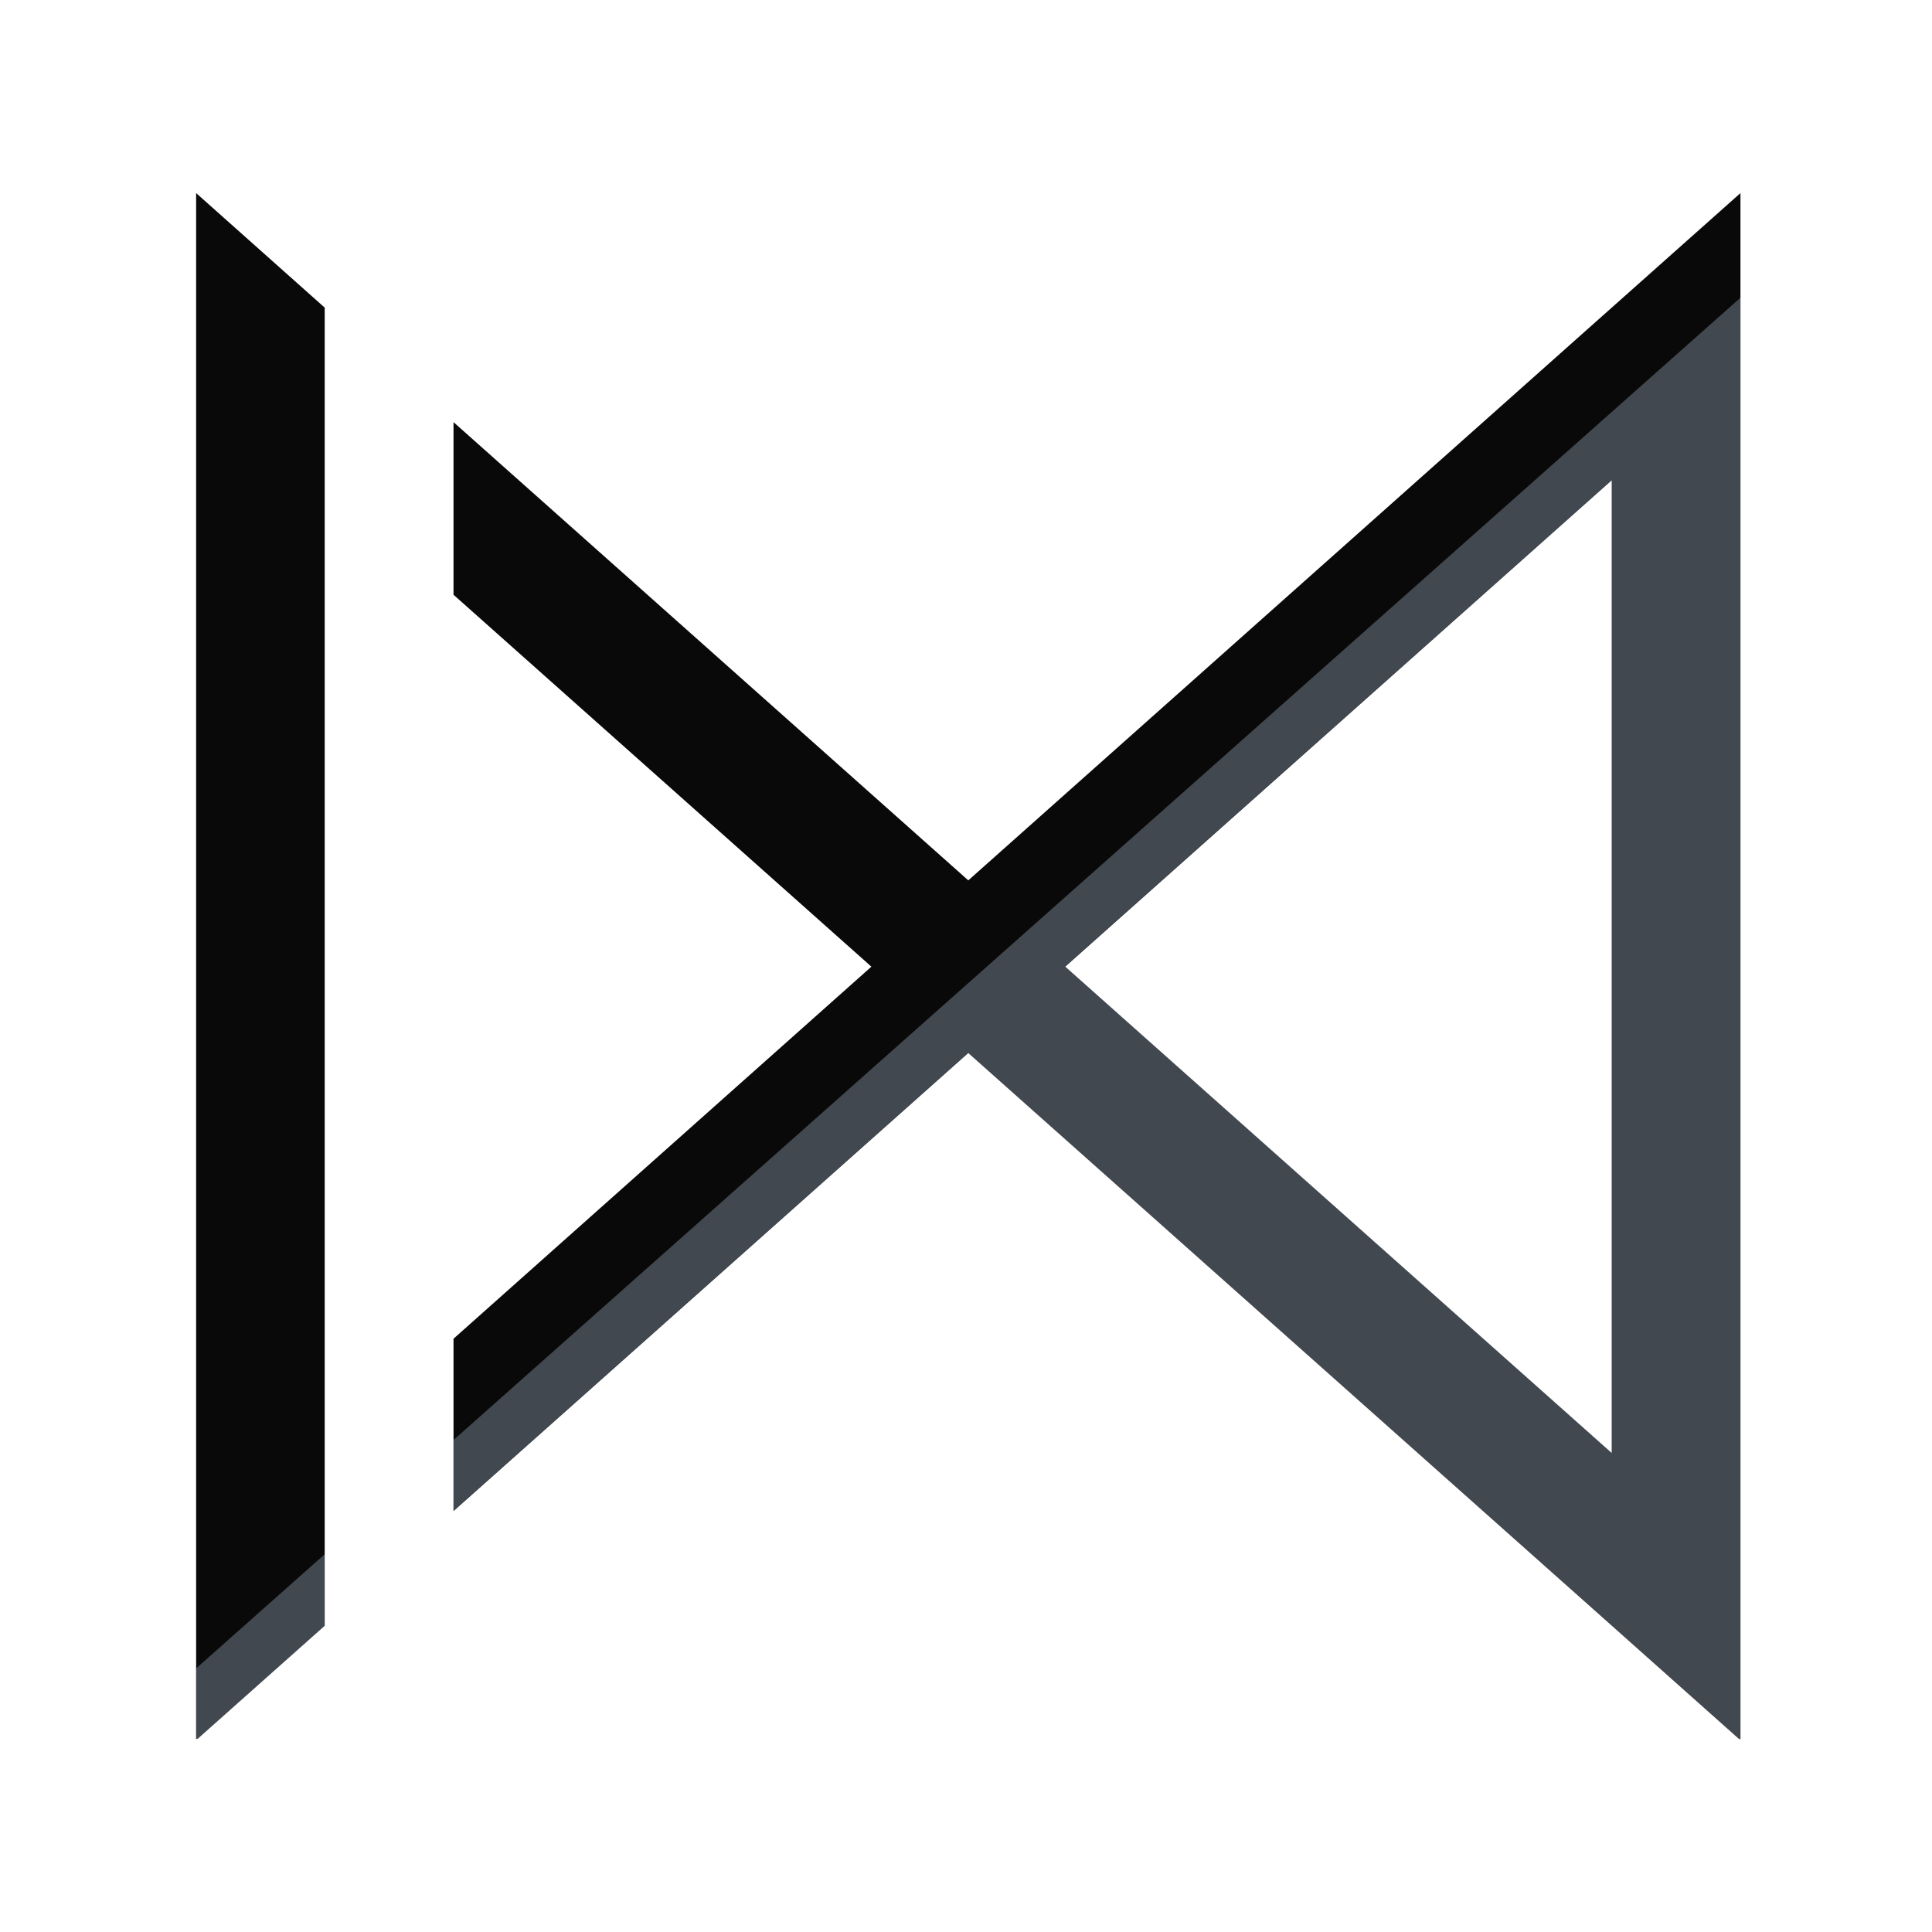 <?xml version="1.0" encoding="UTF-8" standalone="no"?>
<!-- Created with Inkscape (http://www.inkscape.org/) -->

<svg
   width="200"
   height="200"
   viewBox="0 0 52.917 52.917"
   version="1.1"
   id="svg1"
   inkscape:version="1.3 (0e150ed6c4, 2023-07-21)"
   sodipodi:docname="liecorp-sq-light.svg"
   xmlns:inkscape="http://www.inkscape.org/namespaces/inkscape"
   xmlns:sodipodi="http://sodipodi.sourceforge.net/DTD/sodipodi-0.dtd"
   xmlns="http://www.w3.org/2000/svg"
   xmlns:svg="http://www.w3.org/2000/svg">
  <sodipodi:namedview
     id="namedview1"
     pagecolor="#ffffff"
     bordercolor="#000000"
     borderopacity="0.25"
     inkscape:showpageshadow="2"
     inkscape:pageopacity="0.0"
     inkscape:pagecheckerboard="0"
     inkscape:deskcolor="#d1d1d1"
     inkscape:document-units="px"
     inkscape:zoom="1.5575271"
     inkscape:cx="93.738335"
     inkscape:cy="97.590595"
     inkscape:window-width="1366"
     inkscape:window-height="726"
     inkscape:window-x="0"
     inkscape:window-y="42"
     inkscape:window-maximized="1"
     inkscape:current-layer="g1124" />
  <defs
     id="defs1" />
  <g
     inkscape:label="Layer 1"
     inkscape:groupmode="layer"
     id="layer1">
    <g
       id="g1"
       transform="matrix(3.969,0,0,3.969,-743.207,-225.477)">
      <g
         id="g1124"
         transform="matrix(0.999,0,0,1,94.516,110.382)"
         style="display:inline">
        <g
           id="g2"
           transform="matrix(0.889,0,0,0.889,11.056,-5.211)">
          <path
             inkscape:connector-curvature="0"
             id="rect14508-84-3-1-3-7-5-1"
             d="m 93.508,-52.901 v 1.339 9.331 1.328 10e-4 h 0.011 l 0.988,-0.878 v -1.339 -7.554 -1.339 z m 12,0 -1.125,1 -4.875,4.335 -4,-3.557 v 1.34 l 3.247,2.887 -3.247,2.888 v 1.338 l 4,-3.556 4.865,4.325 1.124,1 h 0.011 v -9.99e-4 -1.328 -9.331 z m -1,2.229 v 7.552 l -4.247,-3.776 z"
             style="color:#000000;display:inline;overflow:visible;opacity:0.98;fill:#020202;fill-opacity:0.988;fill-rule:evenodd;stroke:none;stroke-width:1.2;stroke-linecap:round" />
          <path
             inkscape:connector-curvature="0"
             style="color:#000000;display:inline;overflow:visible;opacity:0.97;fill:#a3b2c8;fill-opacity:0.381;fill-rule:evenodd;stroke:none;stroke-width:0.5;stroke-linecap:round;stroke-opacity:1"
             d="m 105.507,-52.088 -10,8.867 v 0.55 l 4,-3.556 4.865,4.325 1.124,1 h 0.011 v -0.001 -1.328 -9.331 z m -1,1.416 v 7.551 l -4.247,-3.777 z m -10,8.337 -0.999,0.886 v 0.546 0.001 h 0.011 l 0.988,-0.878 z"
             id="rect966-5-3-9" />
        </g>
      </g>
    </g>
  </g>
</svg>
